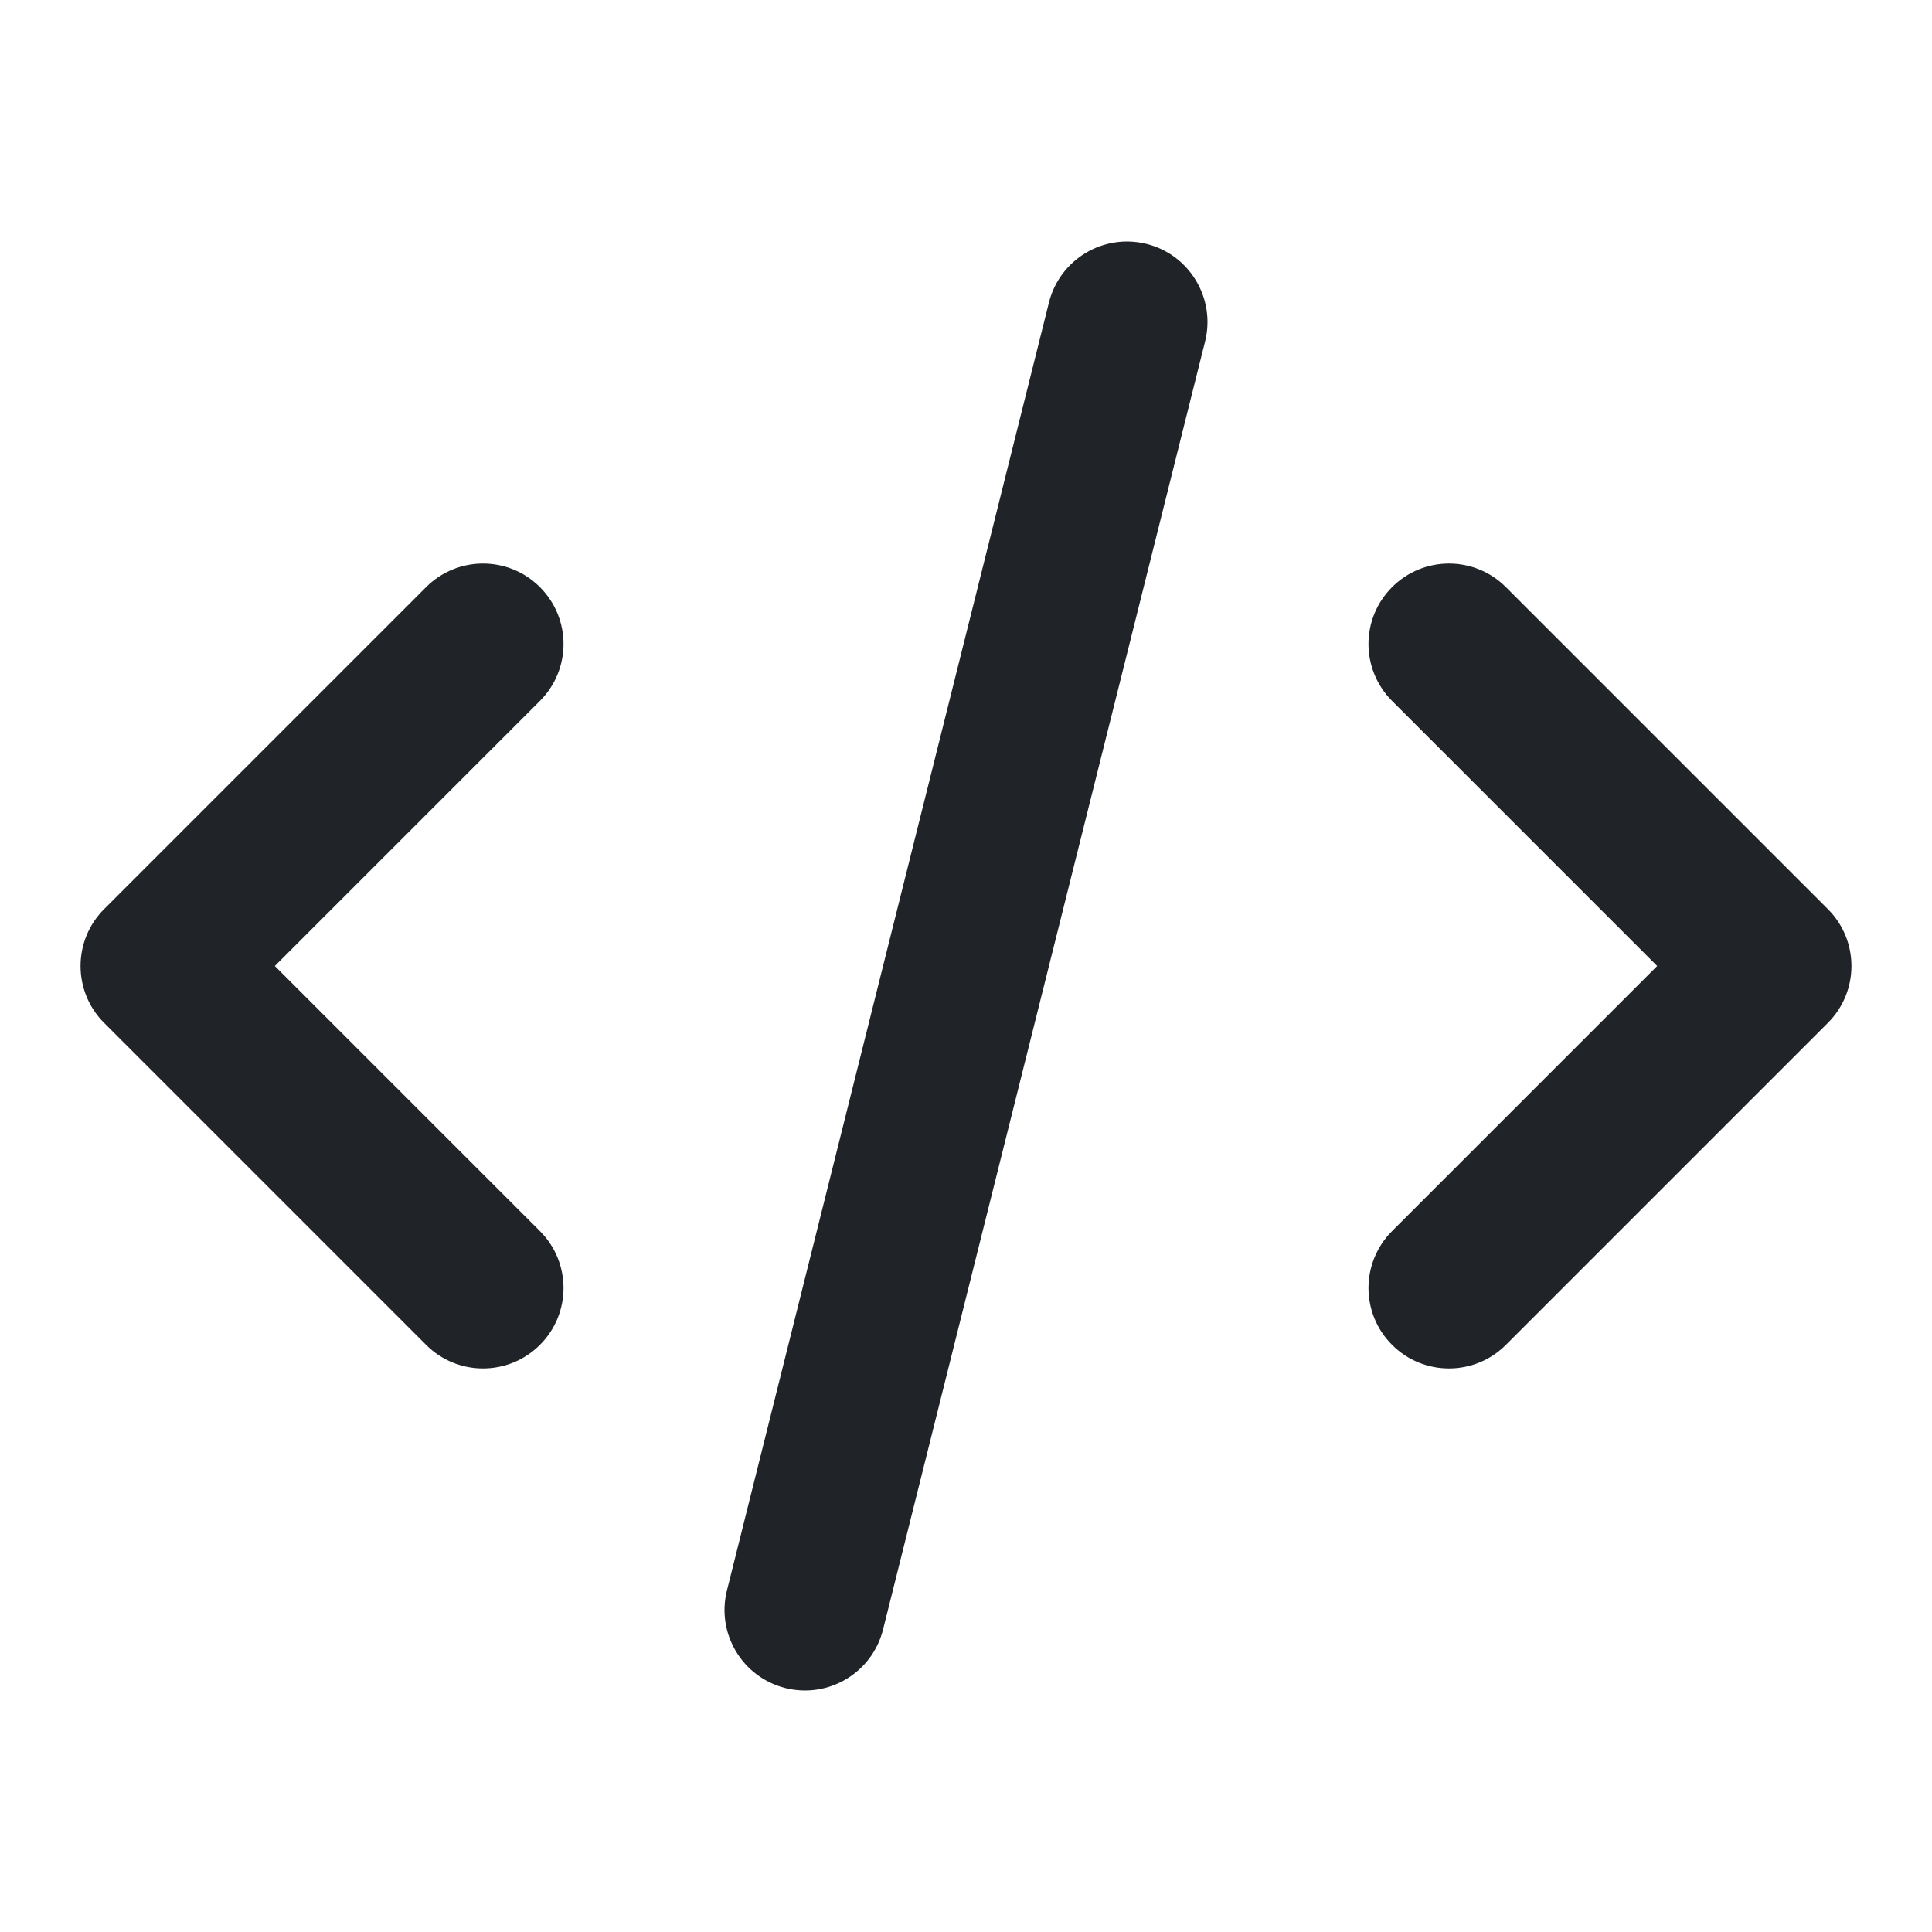 <svg width="16" height="16" viewBox="0 0 16 16" fill="none" xmlns="http://www.w3.org/2000/svg">
<path fill-rule="evenodd" clip-rule="evenodd" d="M9.98 2.828C10.069 2.471 9.852 2.109 9.495 2.02C9.138 1.931 8.776 2.148 8.687 2.505L6.02 13.172C5.931 13.529 6.148 13.891 6.505 13.98C6.862 14.069 7.224 13.852 7.313 13.495L9.98 2.828ZM4.471 4.862C4.732 5.122 4.732 5.544 4.471 5.805L2.276 8L4.471 10.195C4.732 10.456 4.732 10.878 4.471 11.138C4.211 11.398 3.789 11.398 3.529 11.138L0.862 8.471C0.602 8.211 0.602 7.789 0.862 7.529L3.529 4.862C3.789 4.602 4.211 4.602 4.471 4.862ZM11.529 4.862C11.789 4.602 12.211 4.602 12.471 4.862L15.138 7.529C15.398 7.789 15.398 8.211 15.138 8.471L12.471 11.138C12.211 11.398 11.789 11.398 11.529 11.138C11.268 10.878 11.268 10.456 11.529 10.195L13.724 8L11.529 5.805C11.268 5.544 11.268 5.122 11.529 4.862Z" fill="#202327"/>
</svg>
